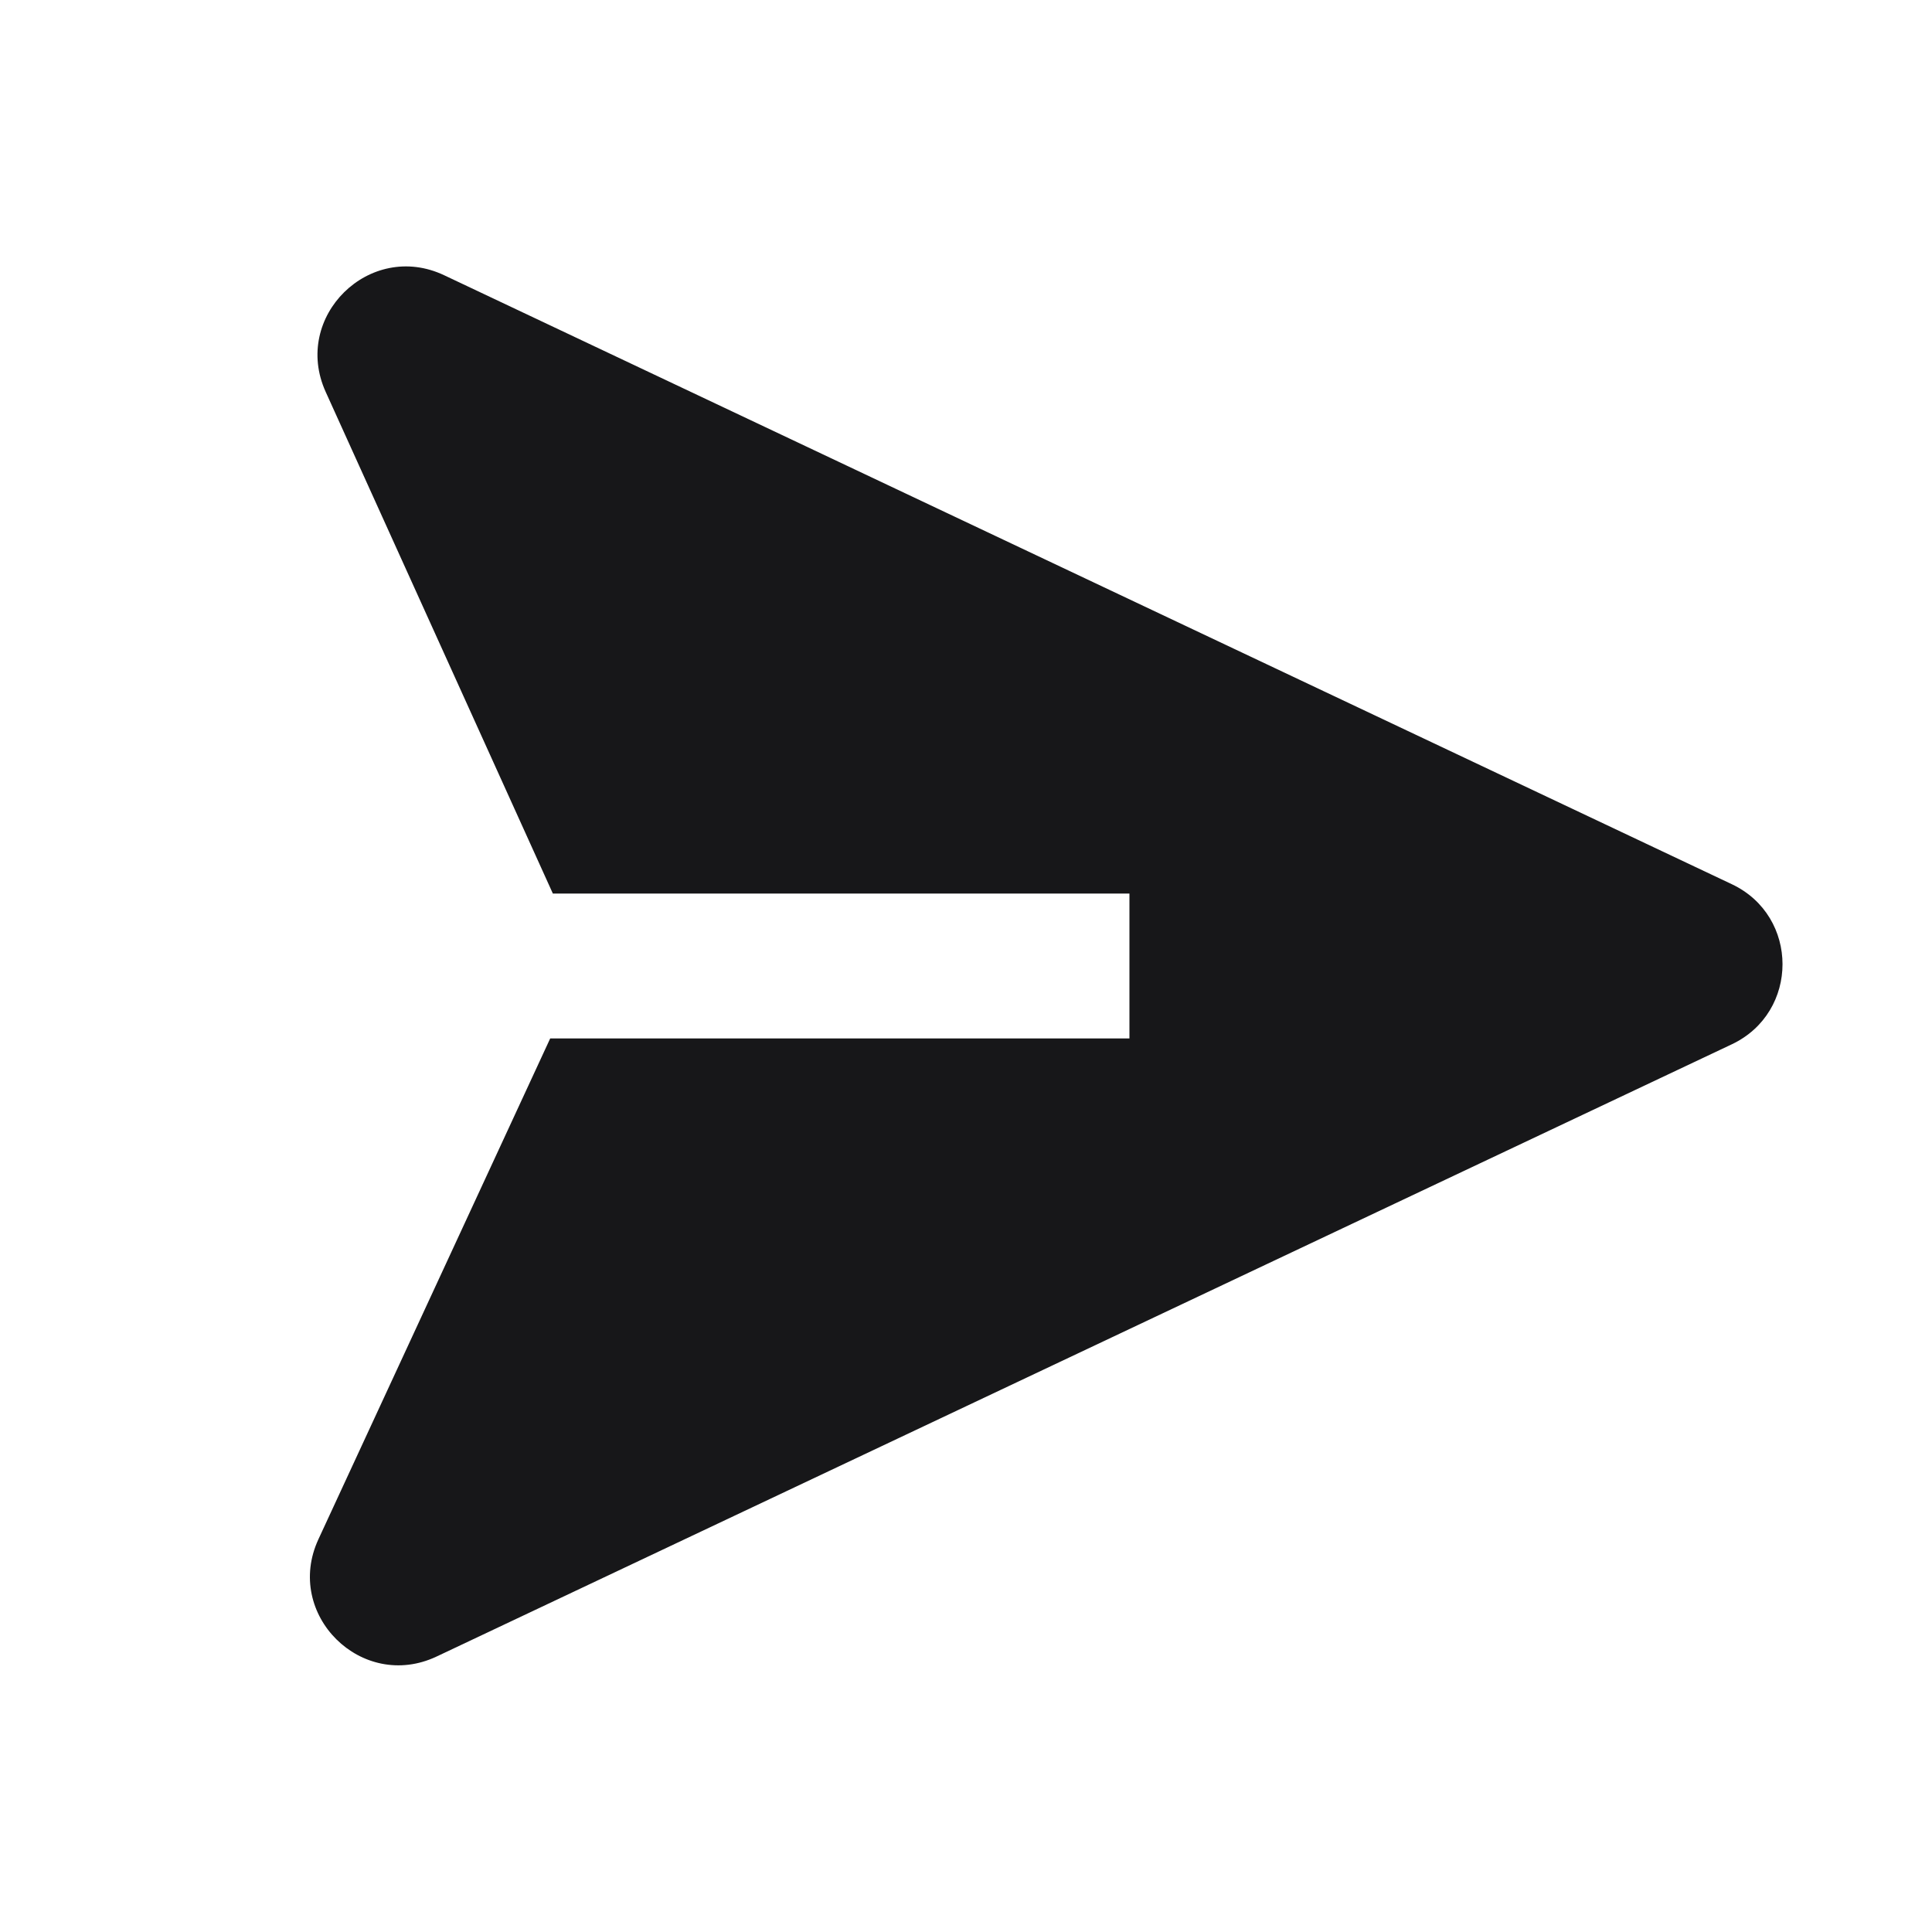 <svg width="32" height="32" viewBox="0 0 32 32" fill="none" xmlns="http://www.w3.org/2000/svg">
<path d="M7.357 4.559C6.123 3.975 4.831 5.246 5.394 6.49L9.157 14.8H18.707V17.2H9.113L5.274 25.495C4.698 26.74 5.992 28.023 7.232 27.437L28.684 17.297C29.804 16.767 29.804 15.174 28.684 14.645L7.357 4.559Z" fill="#171719"/>
</svg>
